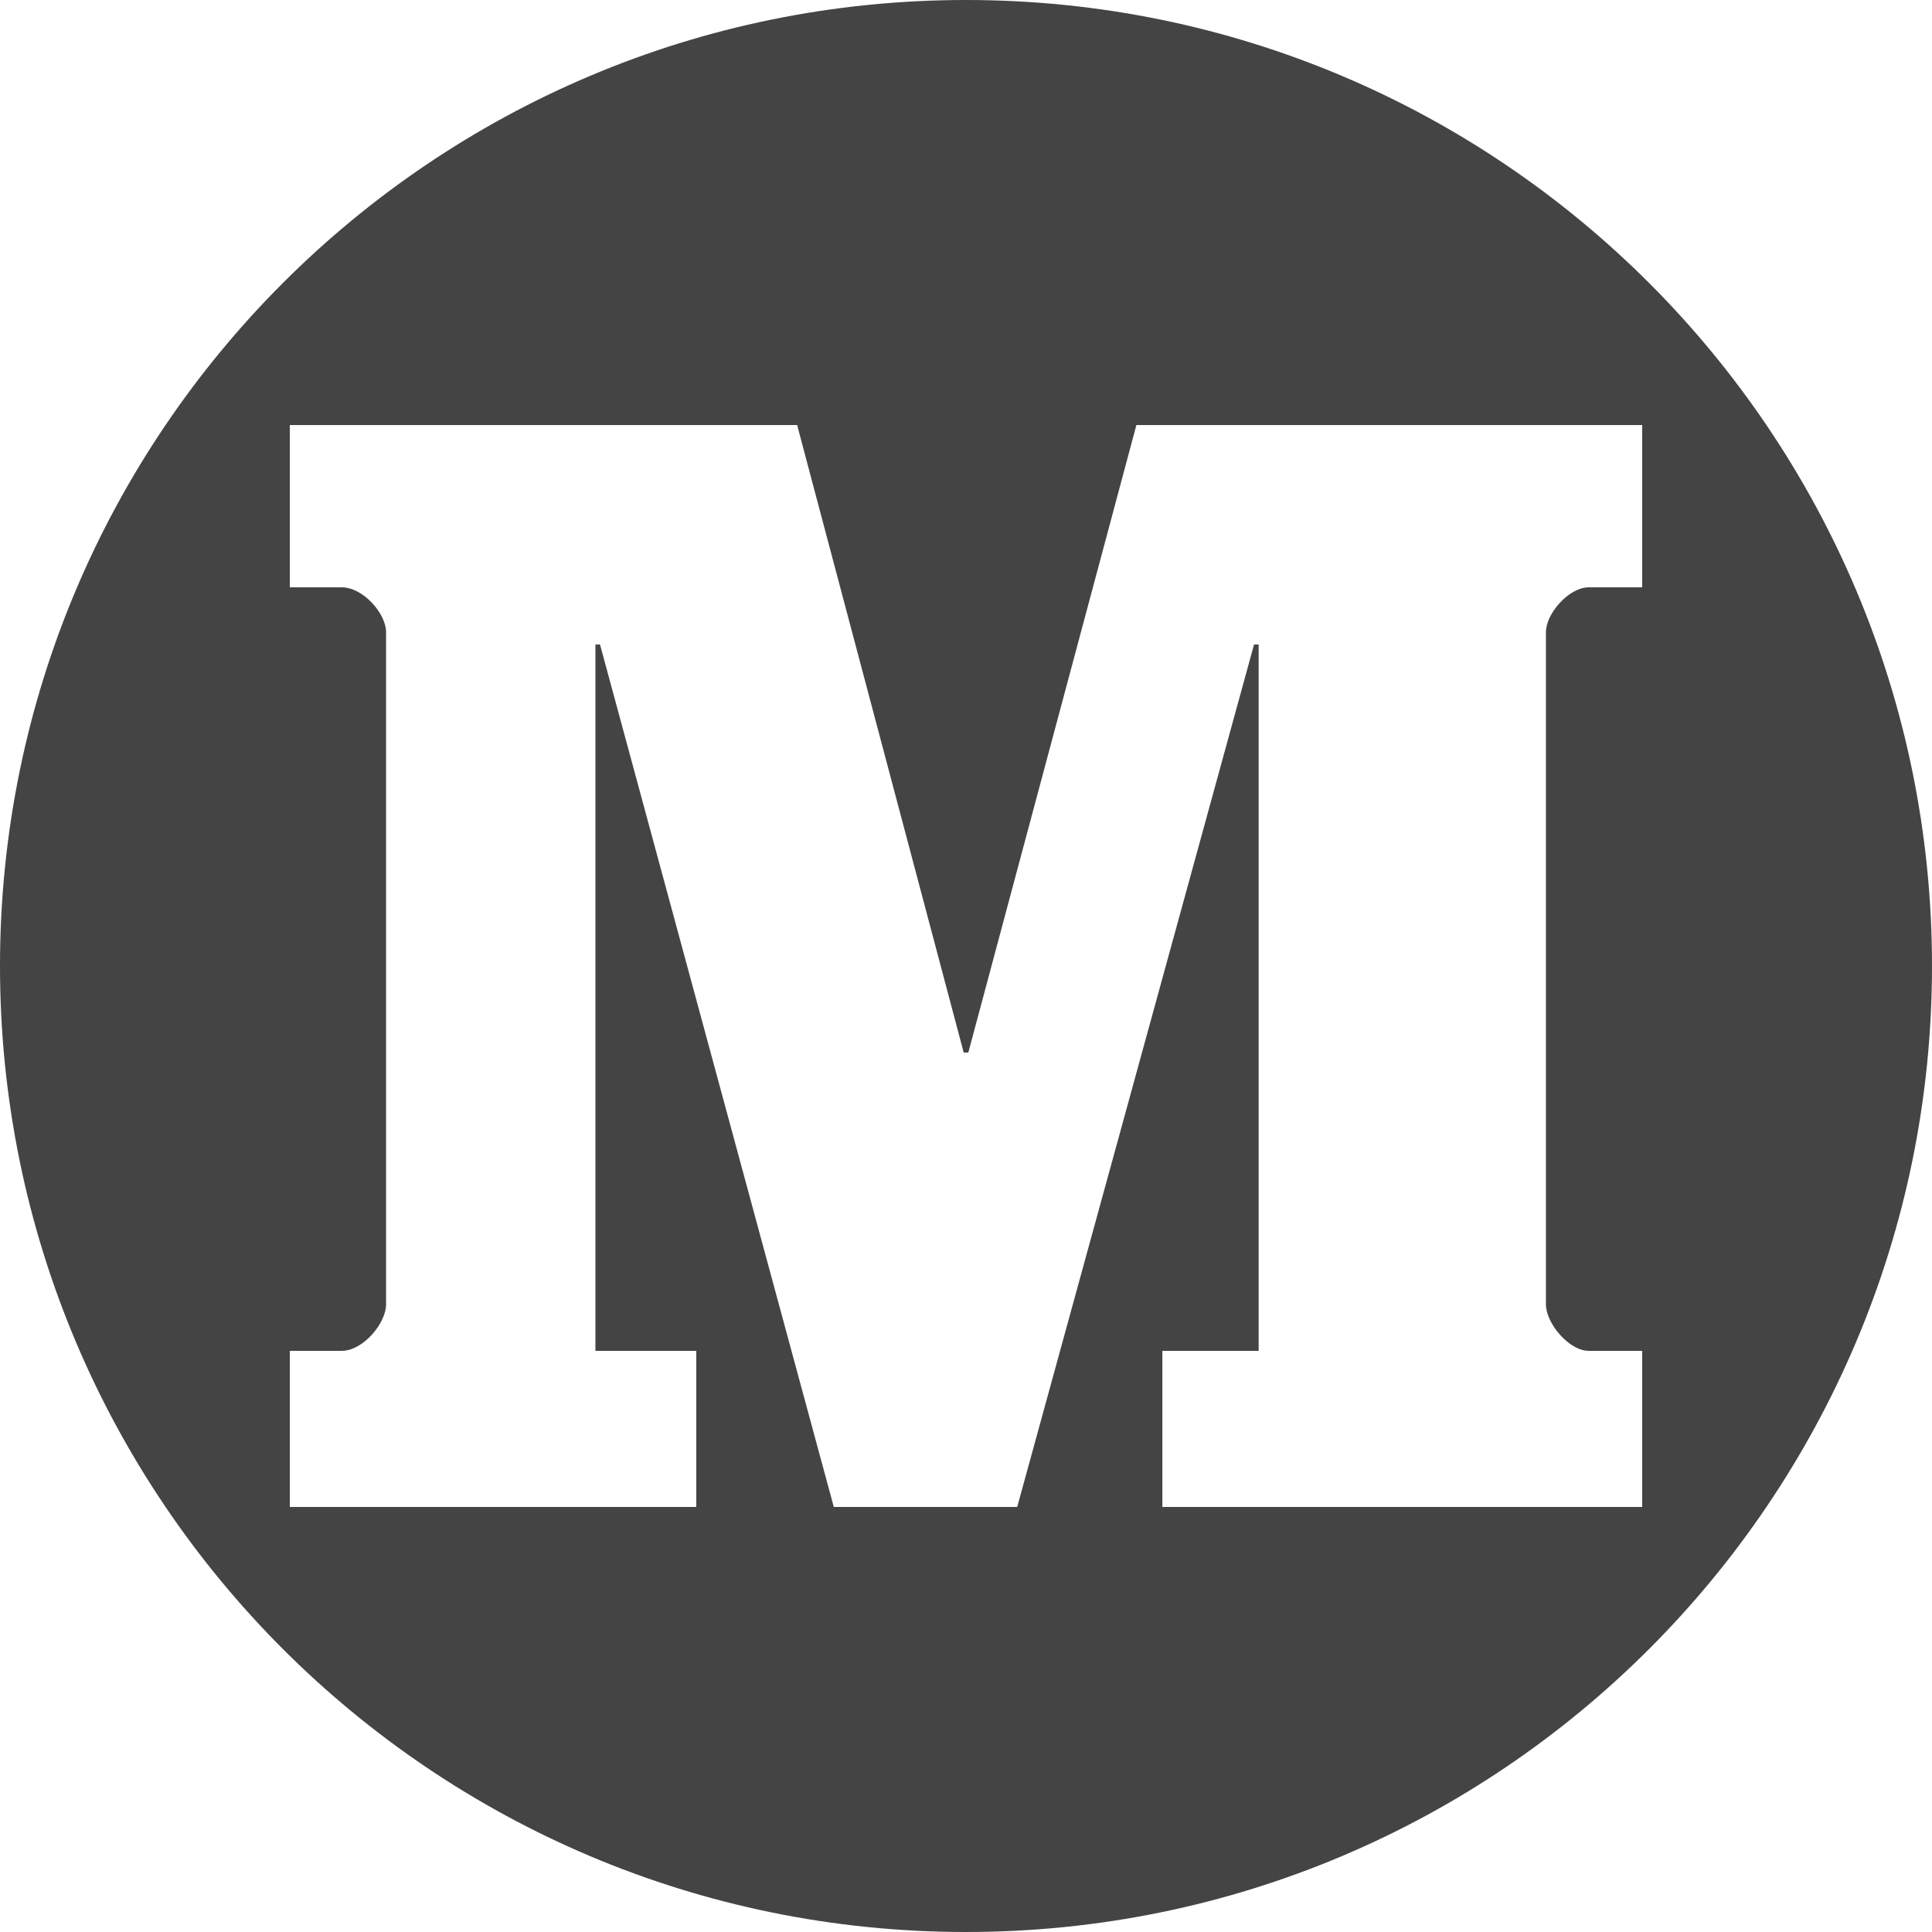 <?xml version="1.0" encoding="UTF-8" standalone="no"?>
<svg width="200px" height="200px" viewBox="0 0 200 200" version="1.1" xmlns="http://www.w3.org/2000/svg" xmlns:xlink="http://www.w3.org/1999/xlink" xmlns:sketch="http://www.bohemiancoding.com/sketch/ns">
    <title>Medium</title>
    <description>Created with Sketch (http://www.bohemiancoding.com/sketch)</description>
    <defs></defs>
    <g id="Page-1" stroke="none" stroke-width="1" fill="none" fill-rule="evenodd" sketch:type="MSPage">
        <path d="M100,0 C44.772,0 0,44.772 0,100 C0,155.228 44.772,200 100,200 C155.228,200 200,155.228 200,100 C200,44.772 155.228,-2.2737368e-14 100,0 Z M170,60.8 L164.463,60.8 C162.406,60.8 160.034,63.52 160.034,65.441 L160.034,135.039 C160.034,136.961 162.406,139.838 164.463,139.838 L170,139.838 L170,156 L120.328,156 L120.328,139.838 L130.294,139.838 L130.294,66.72 L129.819,66.72 L105.3,156 L86.315,156 L62.113,66.72 L61.638,66.72 L61.638,139.838 L72.08,139.838 L72.08,156 L30,156 L30,139.838 L35.378,139.838 C37.594,139.838 39.966,136.961 39.966,135.039 L39.966,65.441 C39.966,63.52 37.594,60.8 35.378,60.8 L30,60.8 L30,44 L82.52,44 L99.762,108.96 L100.238,108.96 L117.639,44 L170,44 L170,60.8 Z" id="Medium" fill="#444444" sketch:type="MSShapeGroup"></path>
    </g>
</svg>